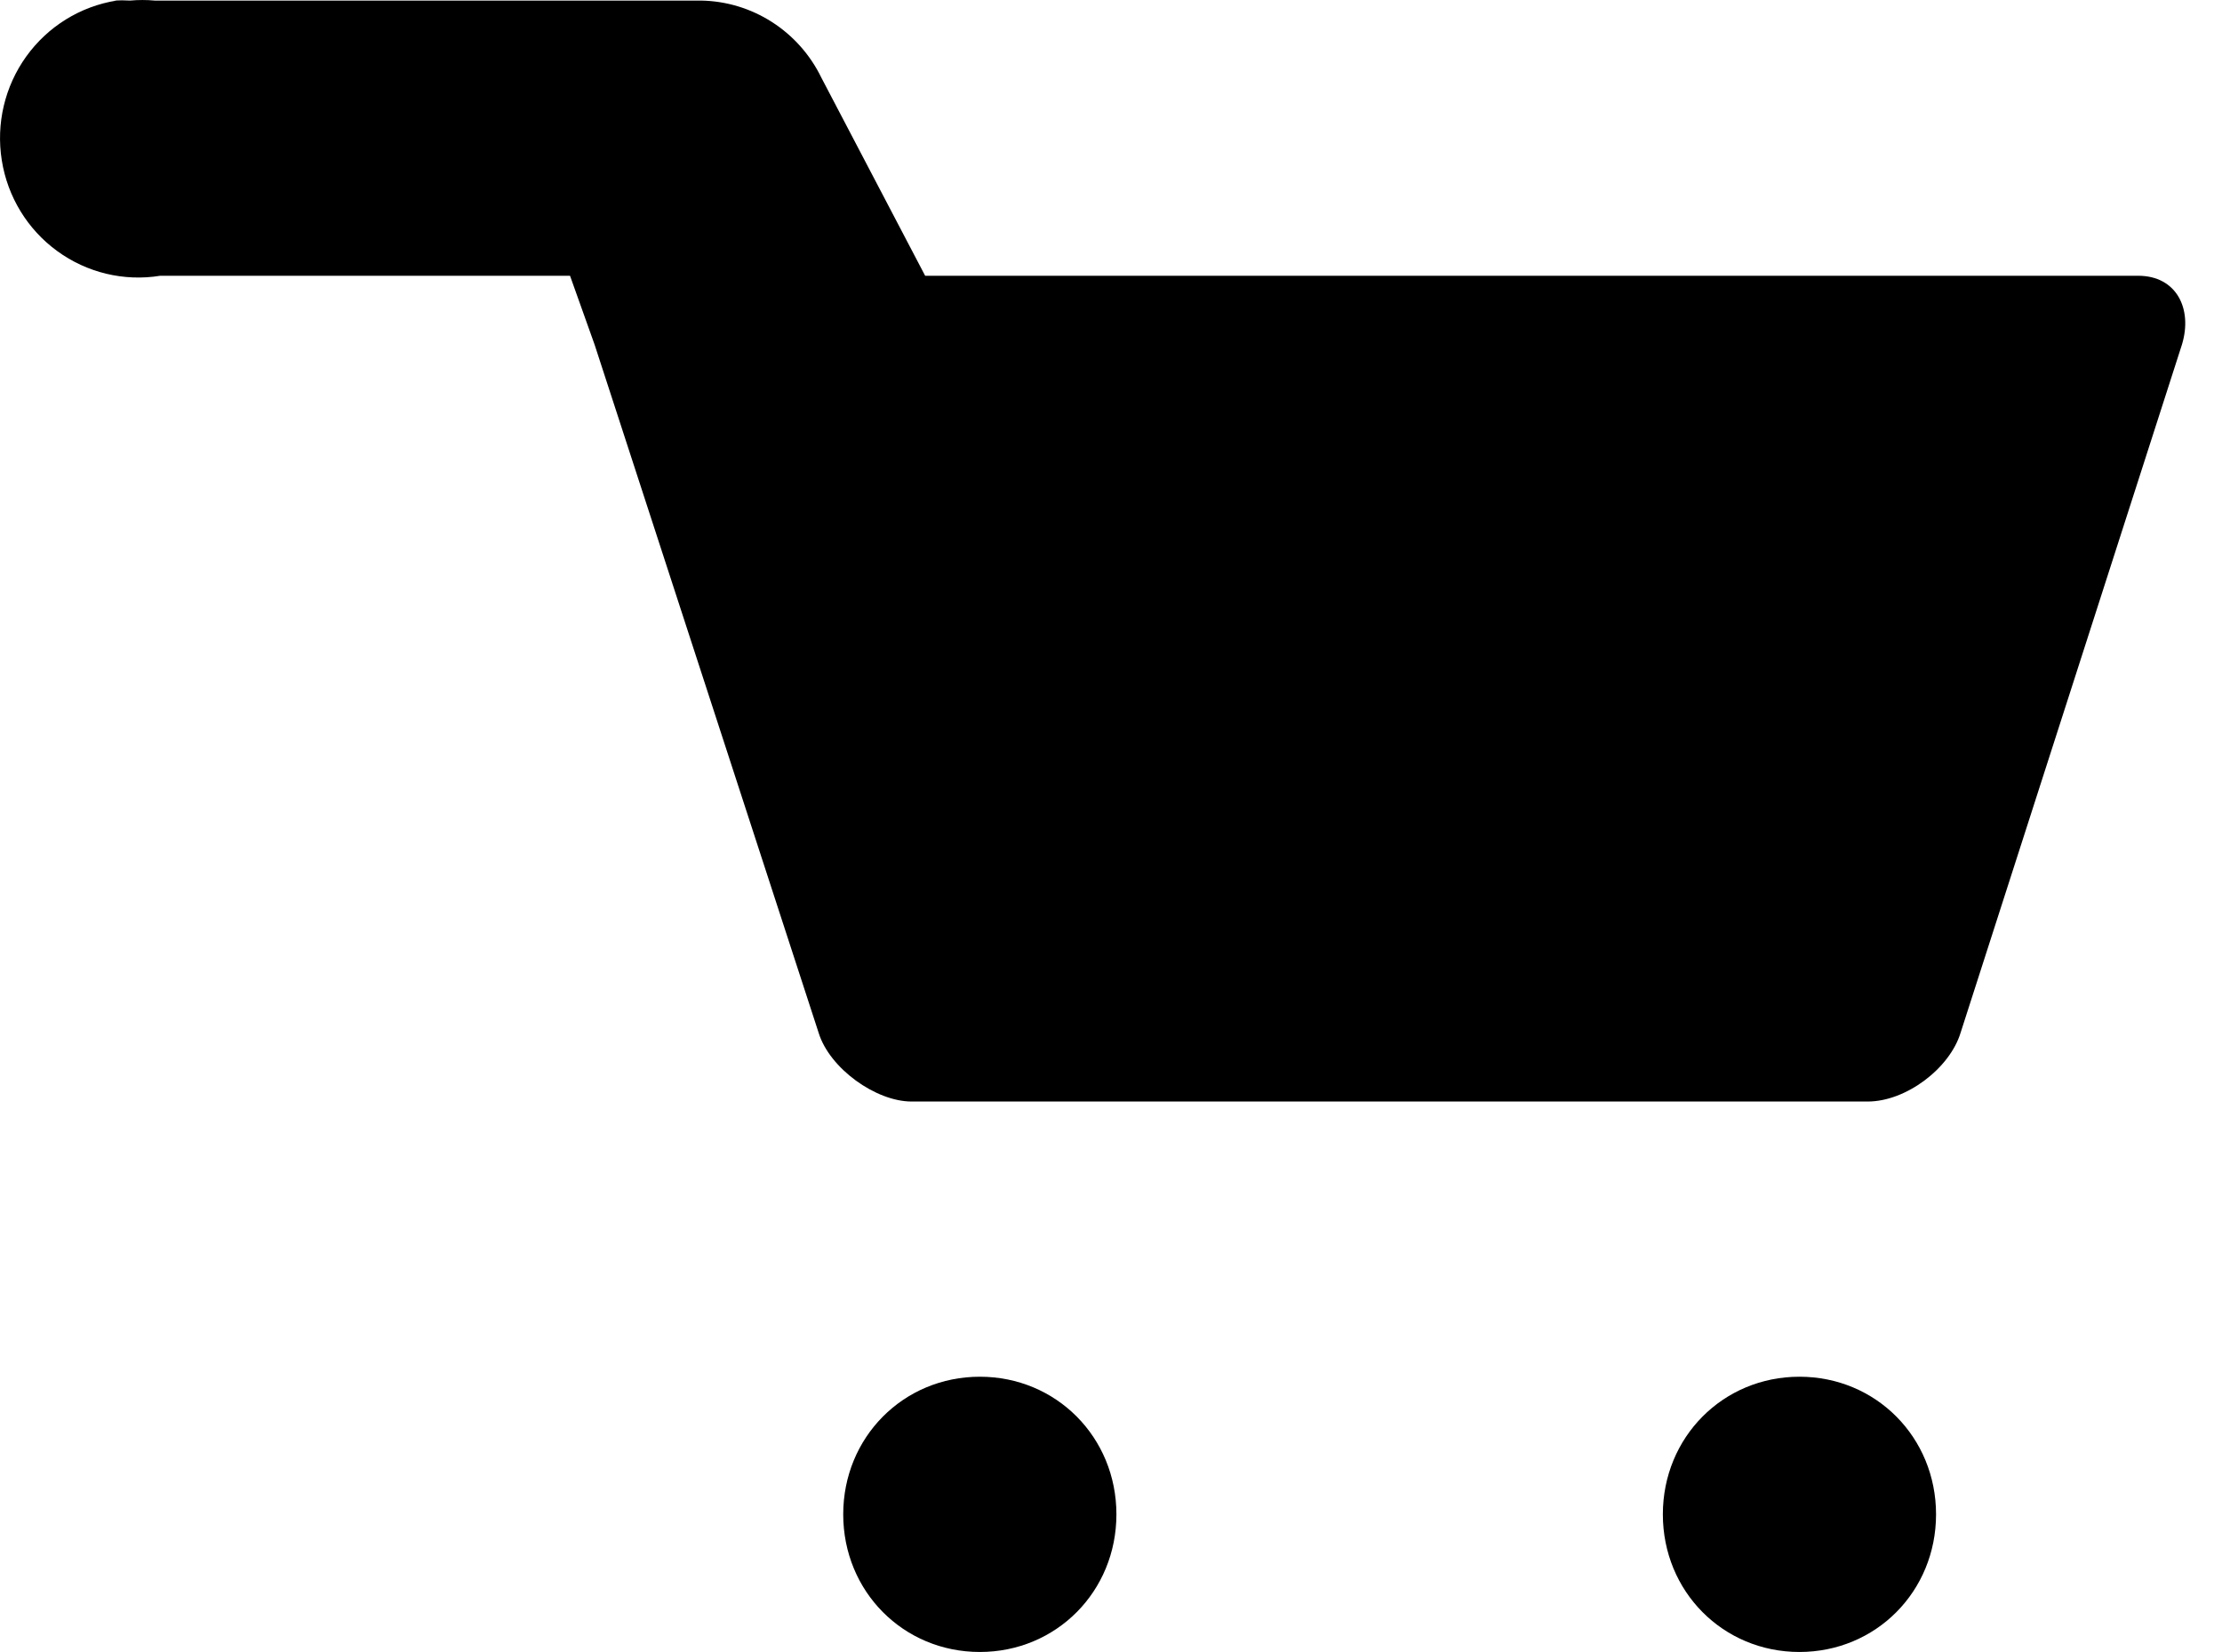 <svg width="39" height="29" viewBox="0 0 39 29" fill="none" xmlns="http://www.w3.org/2000/svg">
<path d="M2.045 0.01C1.409 0.112 0.839 0.465 0.461 0.991C0.084 1.516 -0.071 2.171 0.031 2.812C0.132 3.453 0.482 4.027 1.004 4.407C1.526 4.788 2.176 4.944 2.812 4.841H10.005L10.436 6.049L12.402 12.089L14.368 18.129C14.56 18.757 15.375 19.337 15.999 19.337H32.782C33.453 19.337 34.221 18.757 34.412 18.129L38.297 6.049C38.488 5.421 38.201 4.841 37.529 4.841H16.238L14.416 1.363C14.222 0.963 13.922 0.626 13.55 0.387C13.178 0.148 12.748 0.018 12.306 0.01L2.716 0.01C2.572 -0.003 2.428 -0.003 2.284 0.01C2.188 0.004 2.092 0.004 1.997 0.01L2.045 0.01ZM17.198 24.168C15.855 24.168 14.8 25.231 14.8 26.584C14.8 27.937 15.855 29 17.198 29C18.54 29 19.595 27.937 19.595 26.584C19.595 25.231 18.54 24.168 17.198 24.168ZM31.583 24.168C30.241 24.168 29.186 25.231 29.186 26.584C29.186 27.937 30.241 29 31.583 29C32.926 29 33.981 27.937 33.981 26.584C33.981 25.231 32.926 24.168 31.583 24.168Z" fill="black"/>
</svg>
